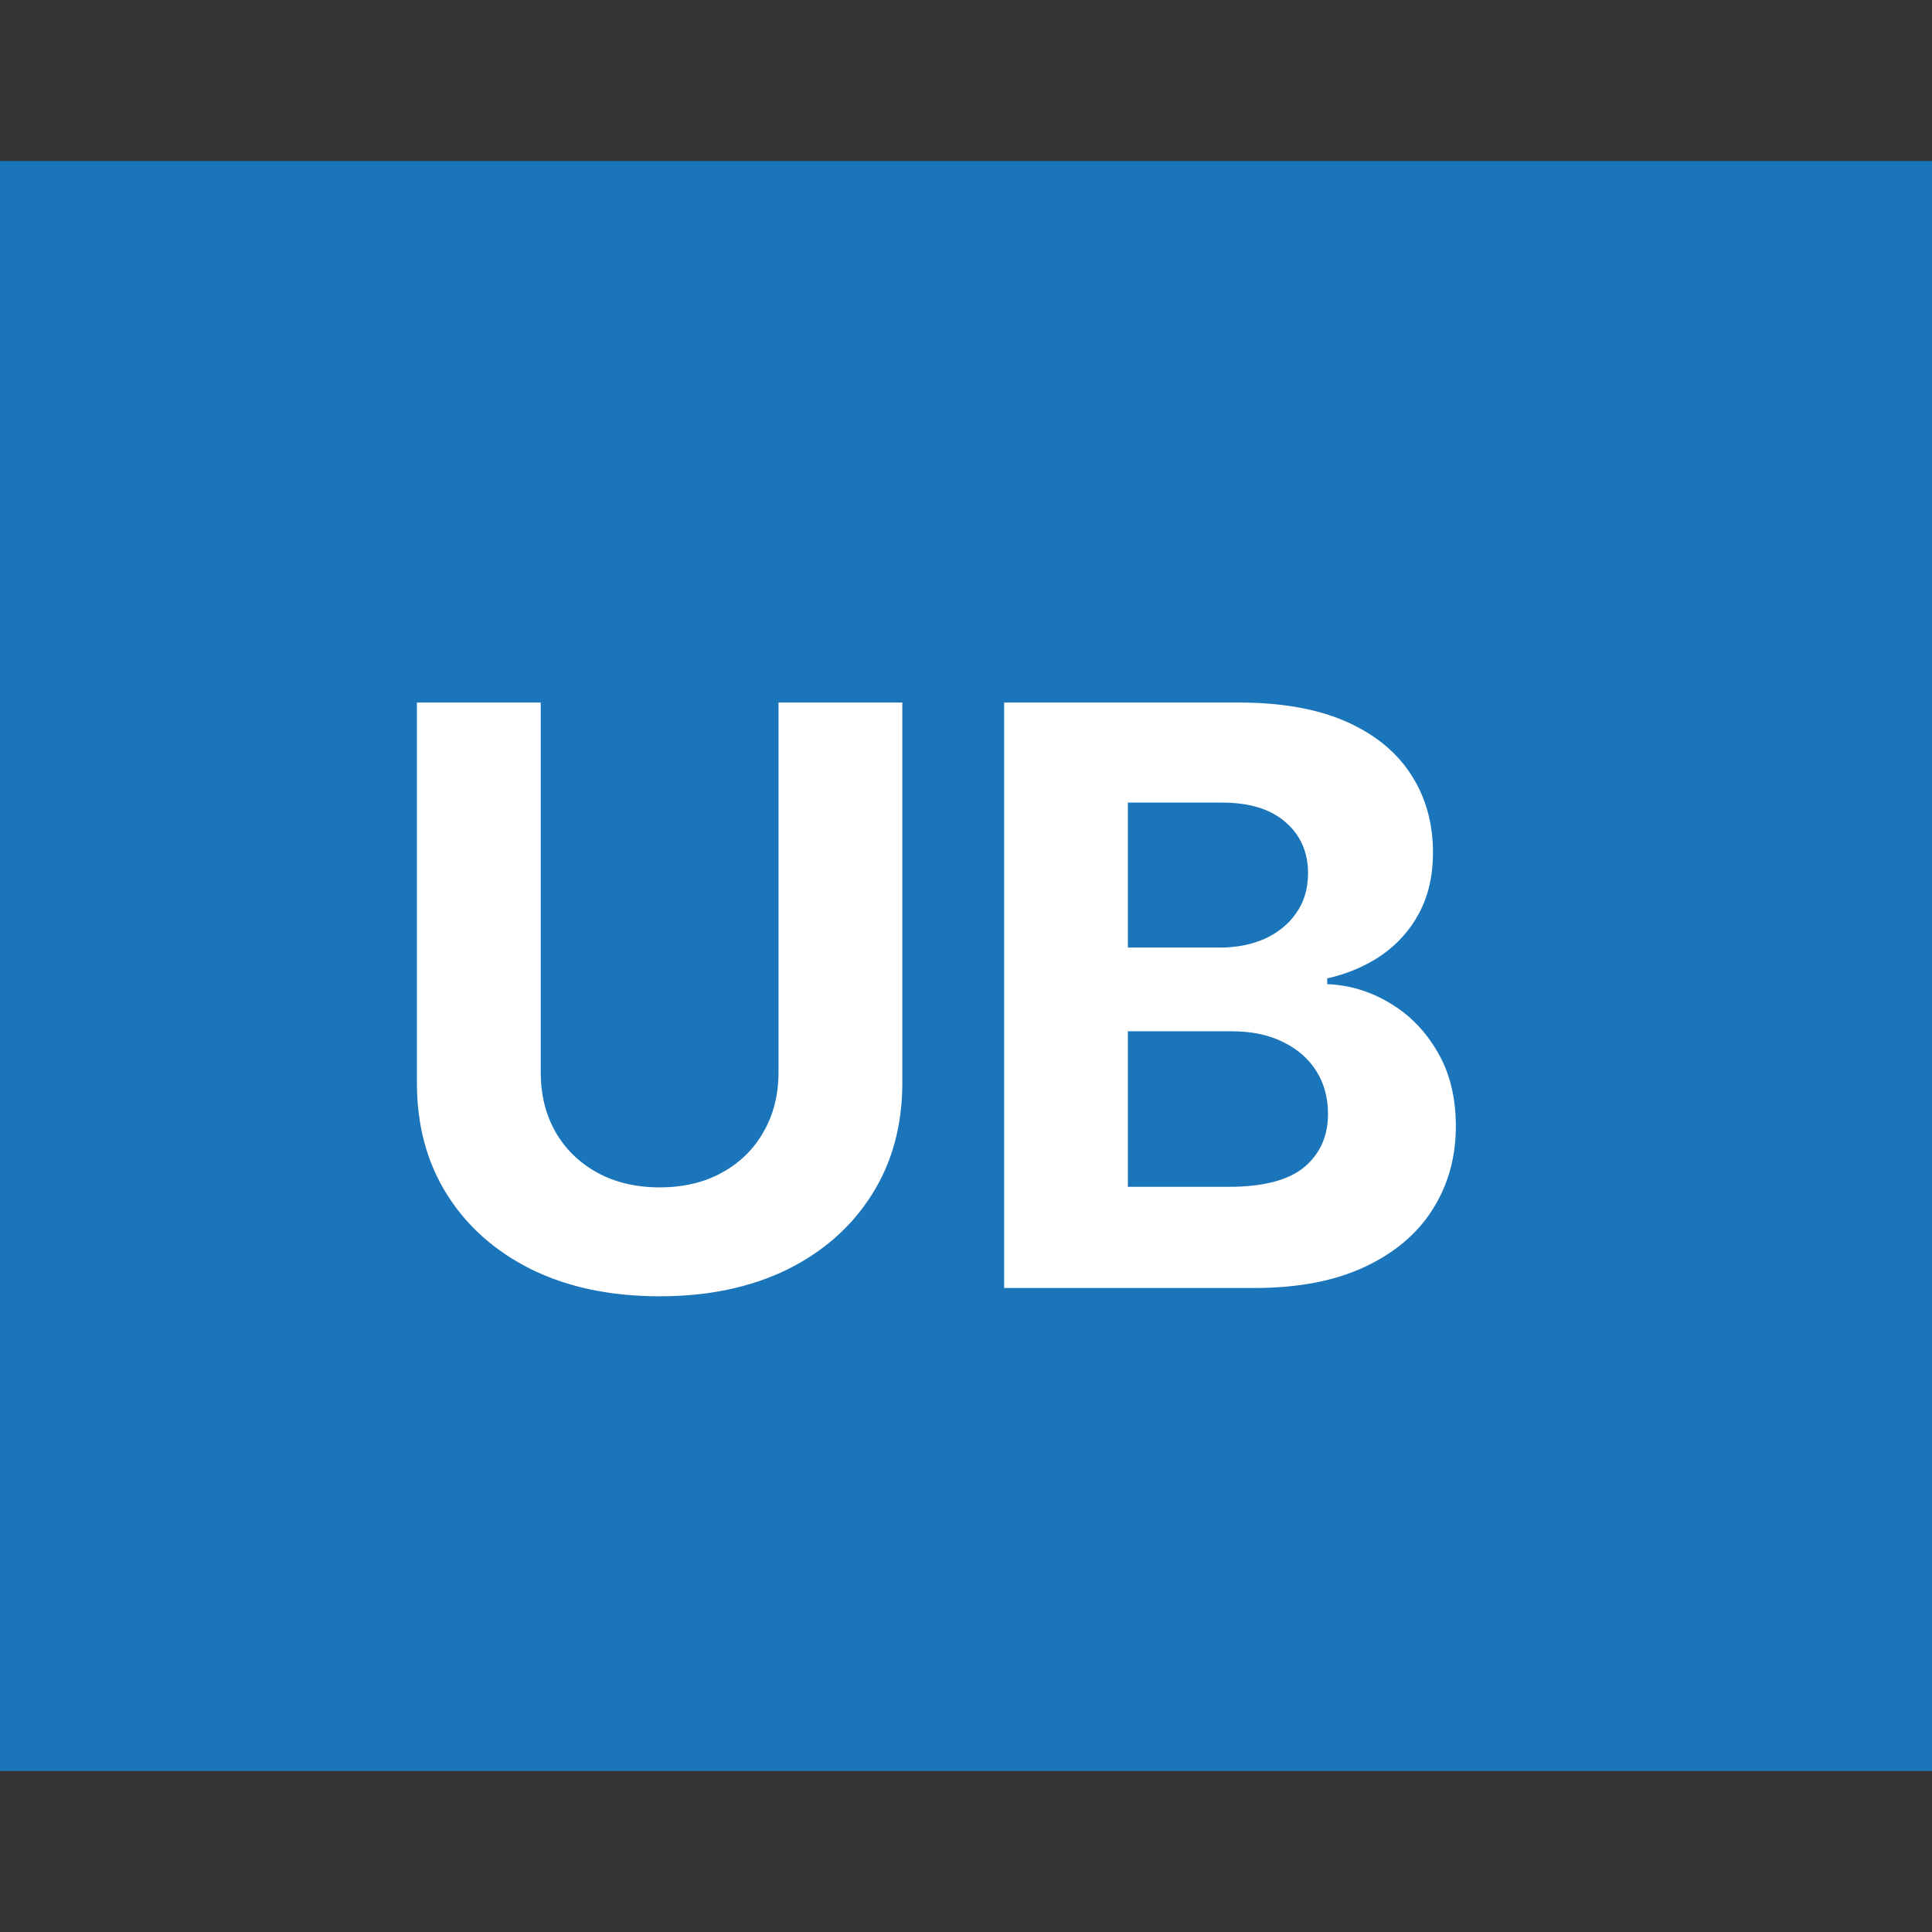 <svg width="24" height="24" viewBox="0 0 24 24" fill="none" xmlns="http://www.w3.org/2000/svg">
<rect x="0" y="0" width="24" height="24" fill="#333333" stroke="none"/>
<rect width="24" height="20" transform="translate(0 2)" fill="#1B75BB"/>
<path d="M9.671 8.727H11.209V13.45C11.209 13.981 11.082 14.445 10.829 14.842C10.578 15.24 10.226 15.55 9.774 15.773C9.322 15.993 8.795 16.103 8.194 16.103C7.59 16.103 7.062 15.993 6.61 15.773C6.158 15.55 5.806 15.24 5.555 14.842C5.304 14.445 5.179 13.981 5.179 13.45V8.727H6.717V13.319C6.717 13.596 6.777 13.842 6.898 14.057C7.021 14.273 7.194 14.442 7.416 14.565C7.639 14.688 7.898 14.75 8.194 14.75C8.492 14.75 8.751 14.688 8.972 14.565C9.194 14.442 9.366 14.273 9.487 14.057C9.61 13.842 9.671 13.596 9.671 13.319V8.727ZM12.474 16V8.727H15.386C15.921 8.727 16.367 8.807 16.725 8.965C17.082 9.124 17.351 9.344 17.531 9.626C17.711 9.905 17.801 10.227 17.801 10.592C17.801 10.876 17.744 11.126 17.63 11.341C17.517 11.554 17.36 11.729 17.161 11.867C16.965 12.001 16.74 12.097 16.487 12.154V12.225C16.764 12.237 17.023 12.315 17.264 12.46C17.508 12.604 17.706 12.806 17.857 13.067C18.009 13.325 18.085 13.633 18.085 13.99C18.085 14.376 17.989 14.72 17.797 15.023C17.608 15.324 17.327 15.562 16.955 15.737C16.584 15.912 16.126 16 15.581 16H12.474ZM14.011 14.743H15.265C15.694 14.743 16.006 14.661 16.203 14.498C16.399 14.332 16.497 14.112 16.497 13.837C16.497 13.636 16.449 13.459 16.352 13.305C16.255 13.151 16.116 13.03 15.936 12.943C15.759 12.855 15.547 12.811 15.301 12.811H14.011V14.743ZM14.011 11.771H15.152C15.362 11.771 15.549 11.734 15.713 11.661C15.878 11.585 16.009 11.478 16.103 11.341C16.2 11.204 16.249 11.039 16.249 10.847C16.249 10.585 16.155 10.373 15.968 10.212C15.784 10.051 15.521 9.97 15.18 9.97H14.011V11.771Z" fill="white"/>
</svg>
